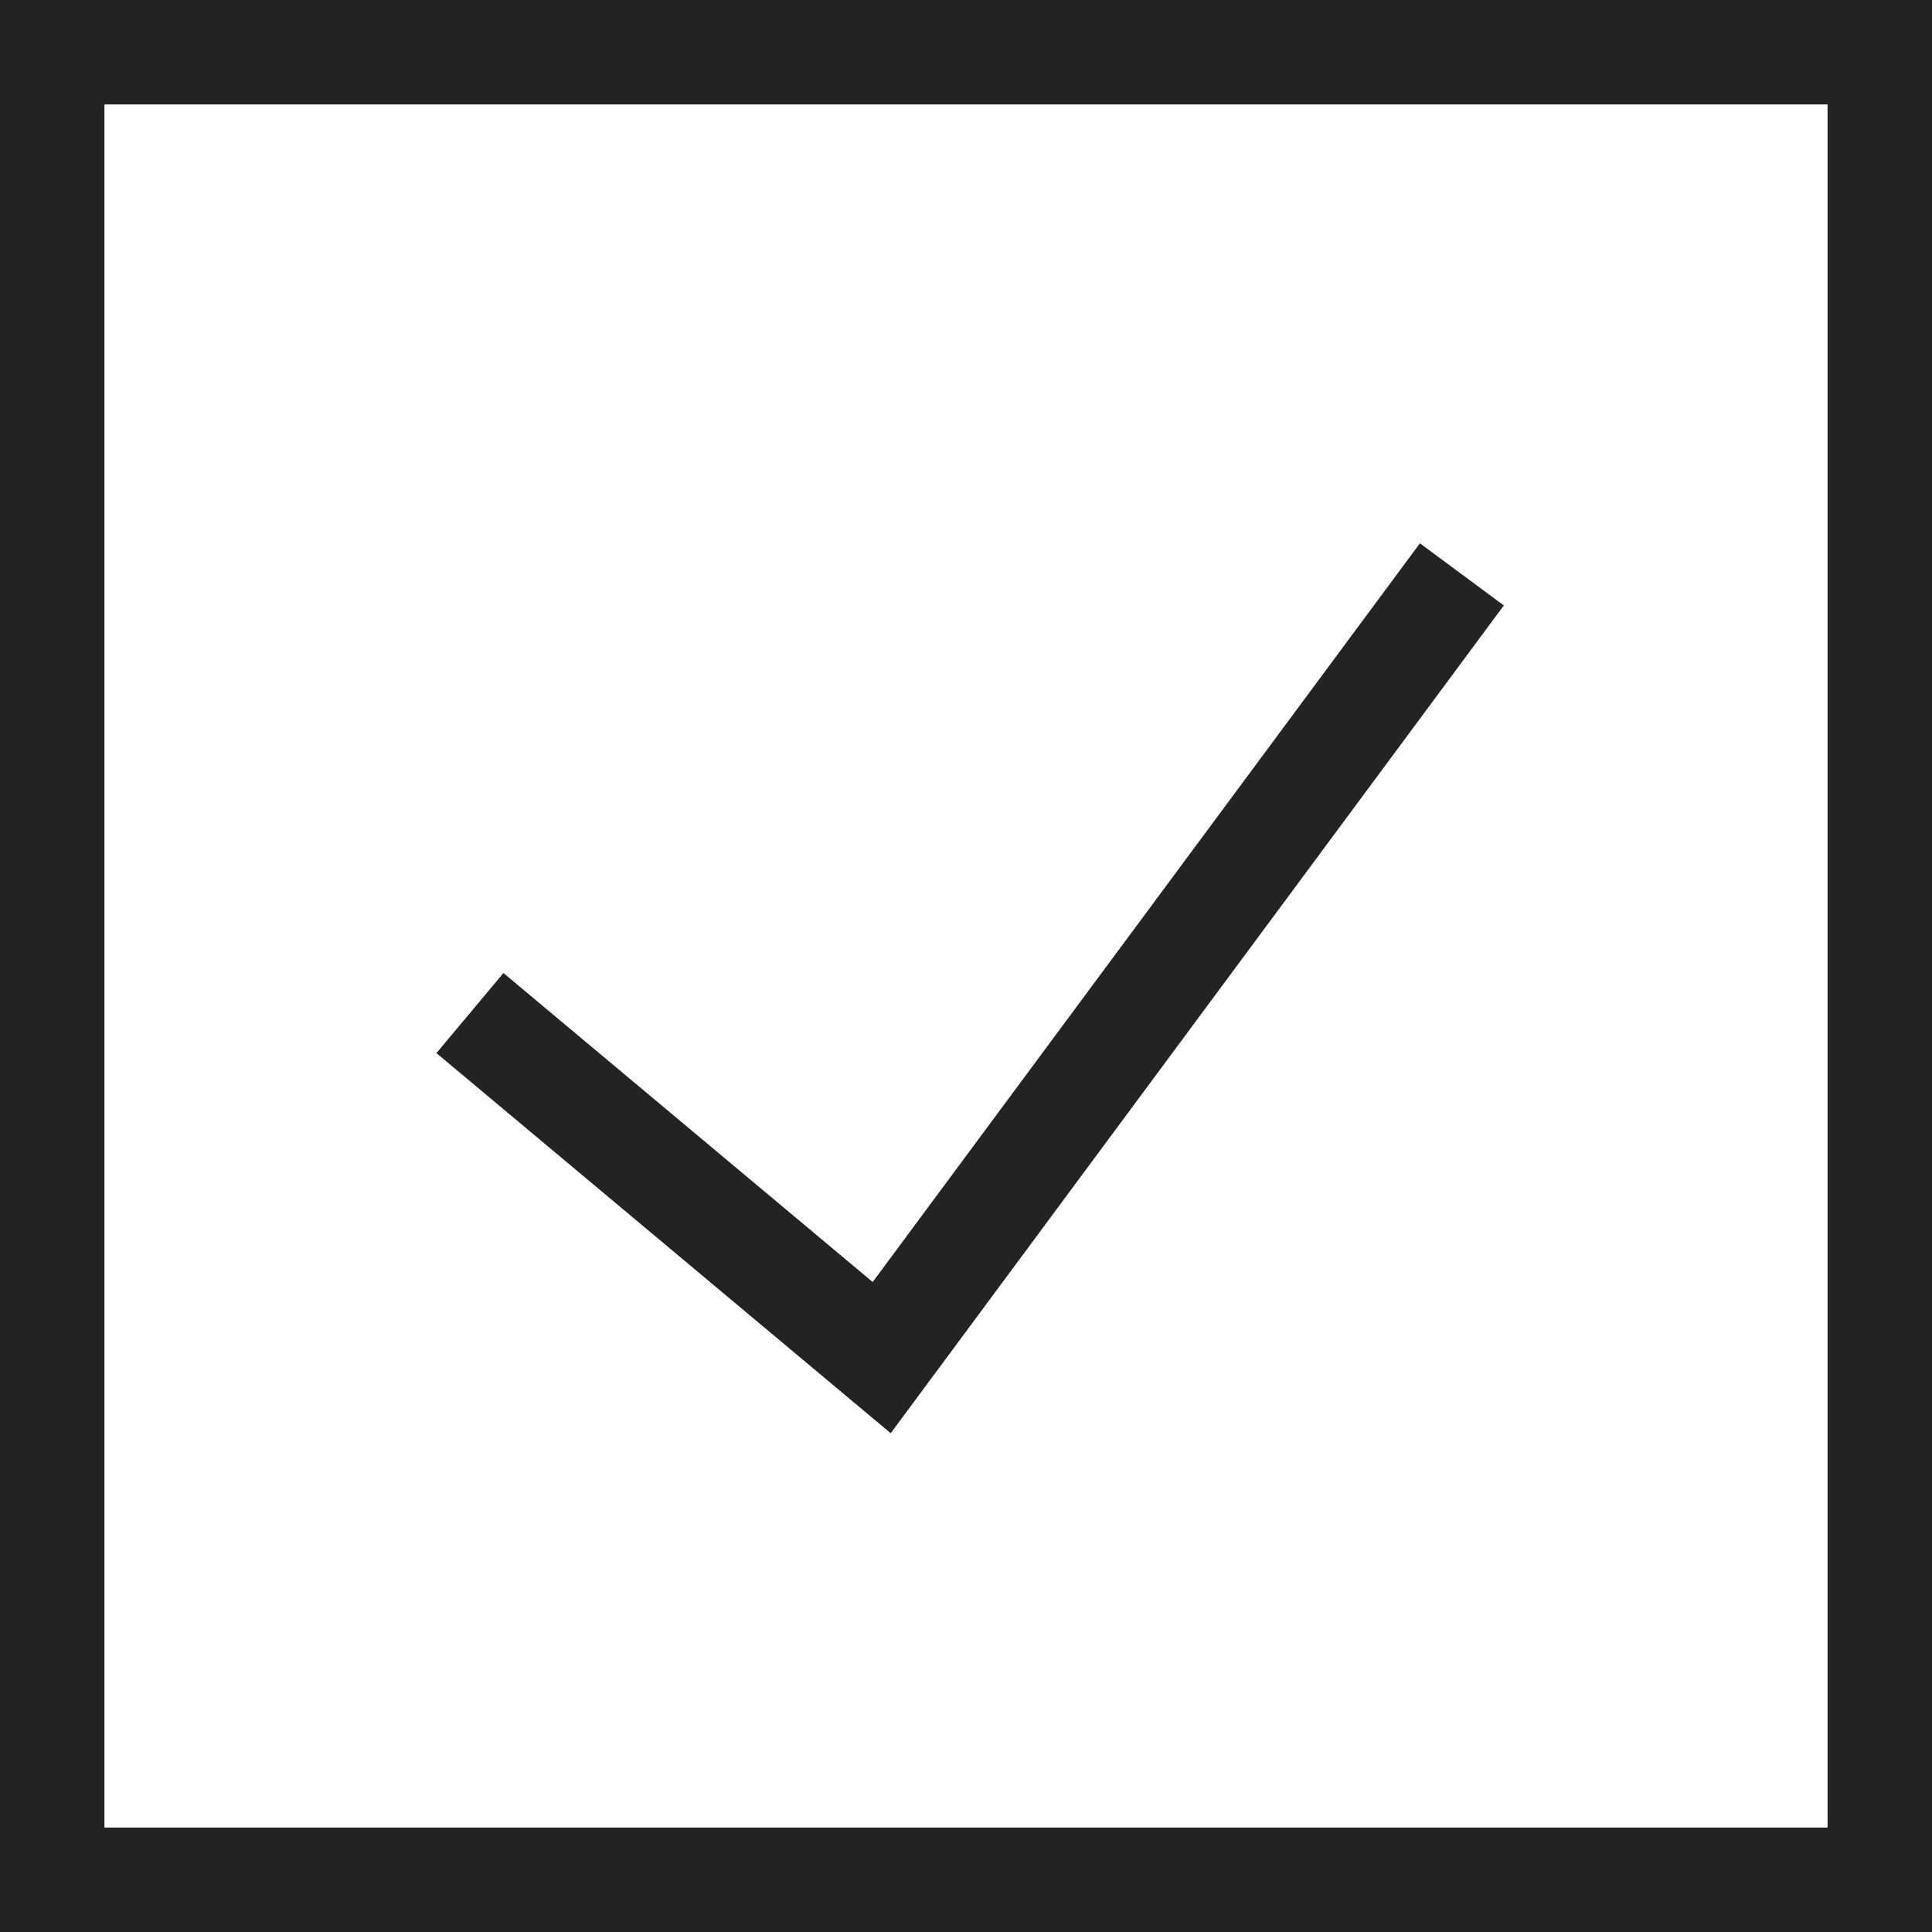 <svg width="37px" height="37px" viewBox="0 0 37 37" xmlns="http://www.w3.org/2000/svg">
    <title>
        check-box-m-l
    </title>
    <path d="M9.642 18.634l-1.284 1.534 8.7 7.28L28.8 11.595l-1.607-1.19-10.48 14.147-7.072-5.918zM35 35V2H2v33h33zM0 37V0h37v37H0z" fill="#232323"/>
</svg>
